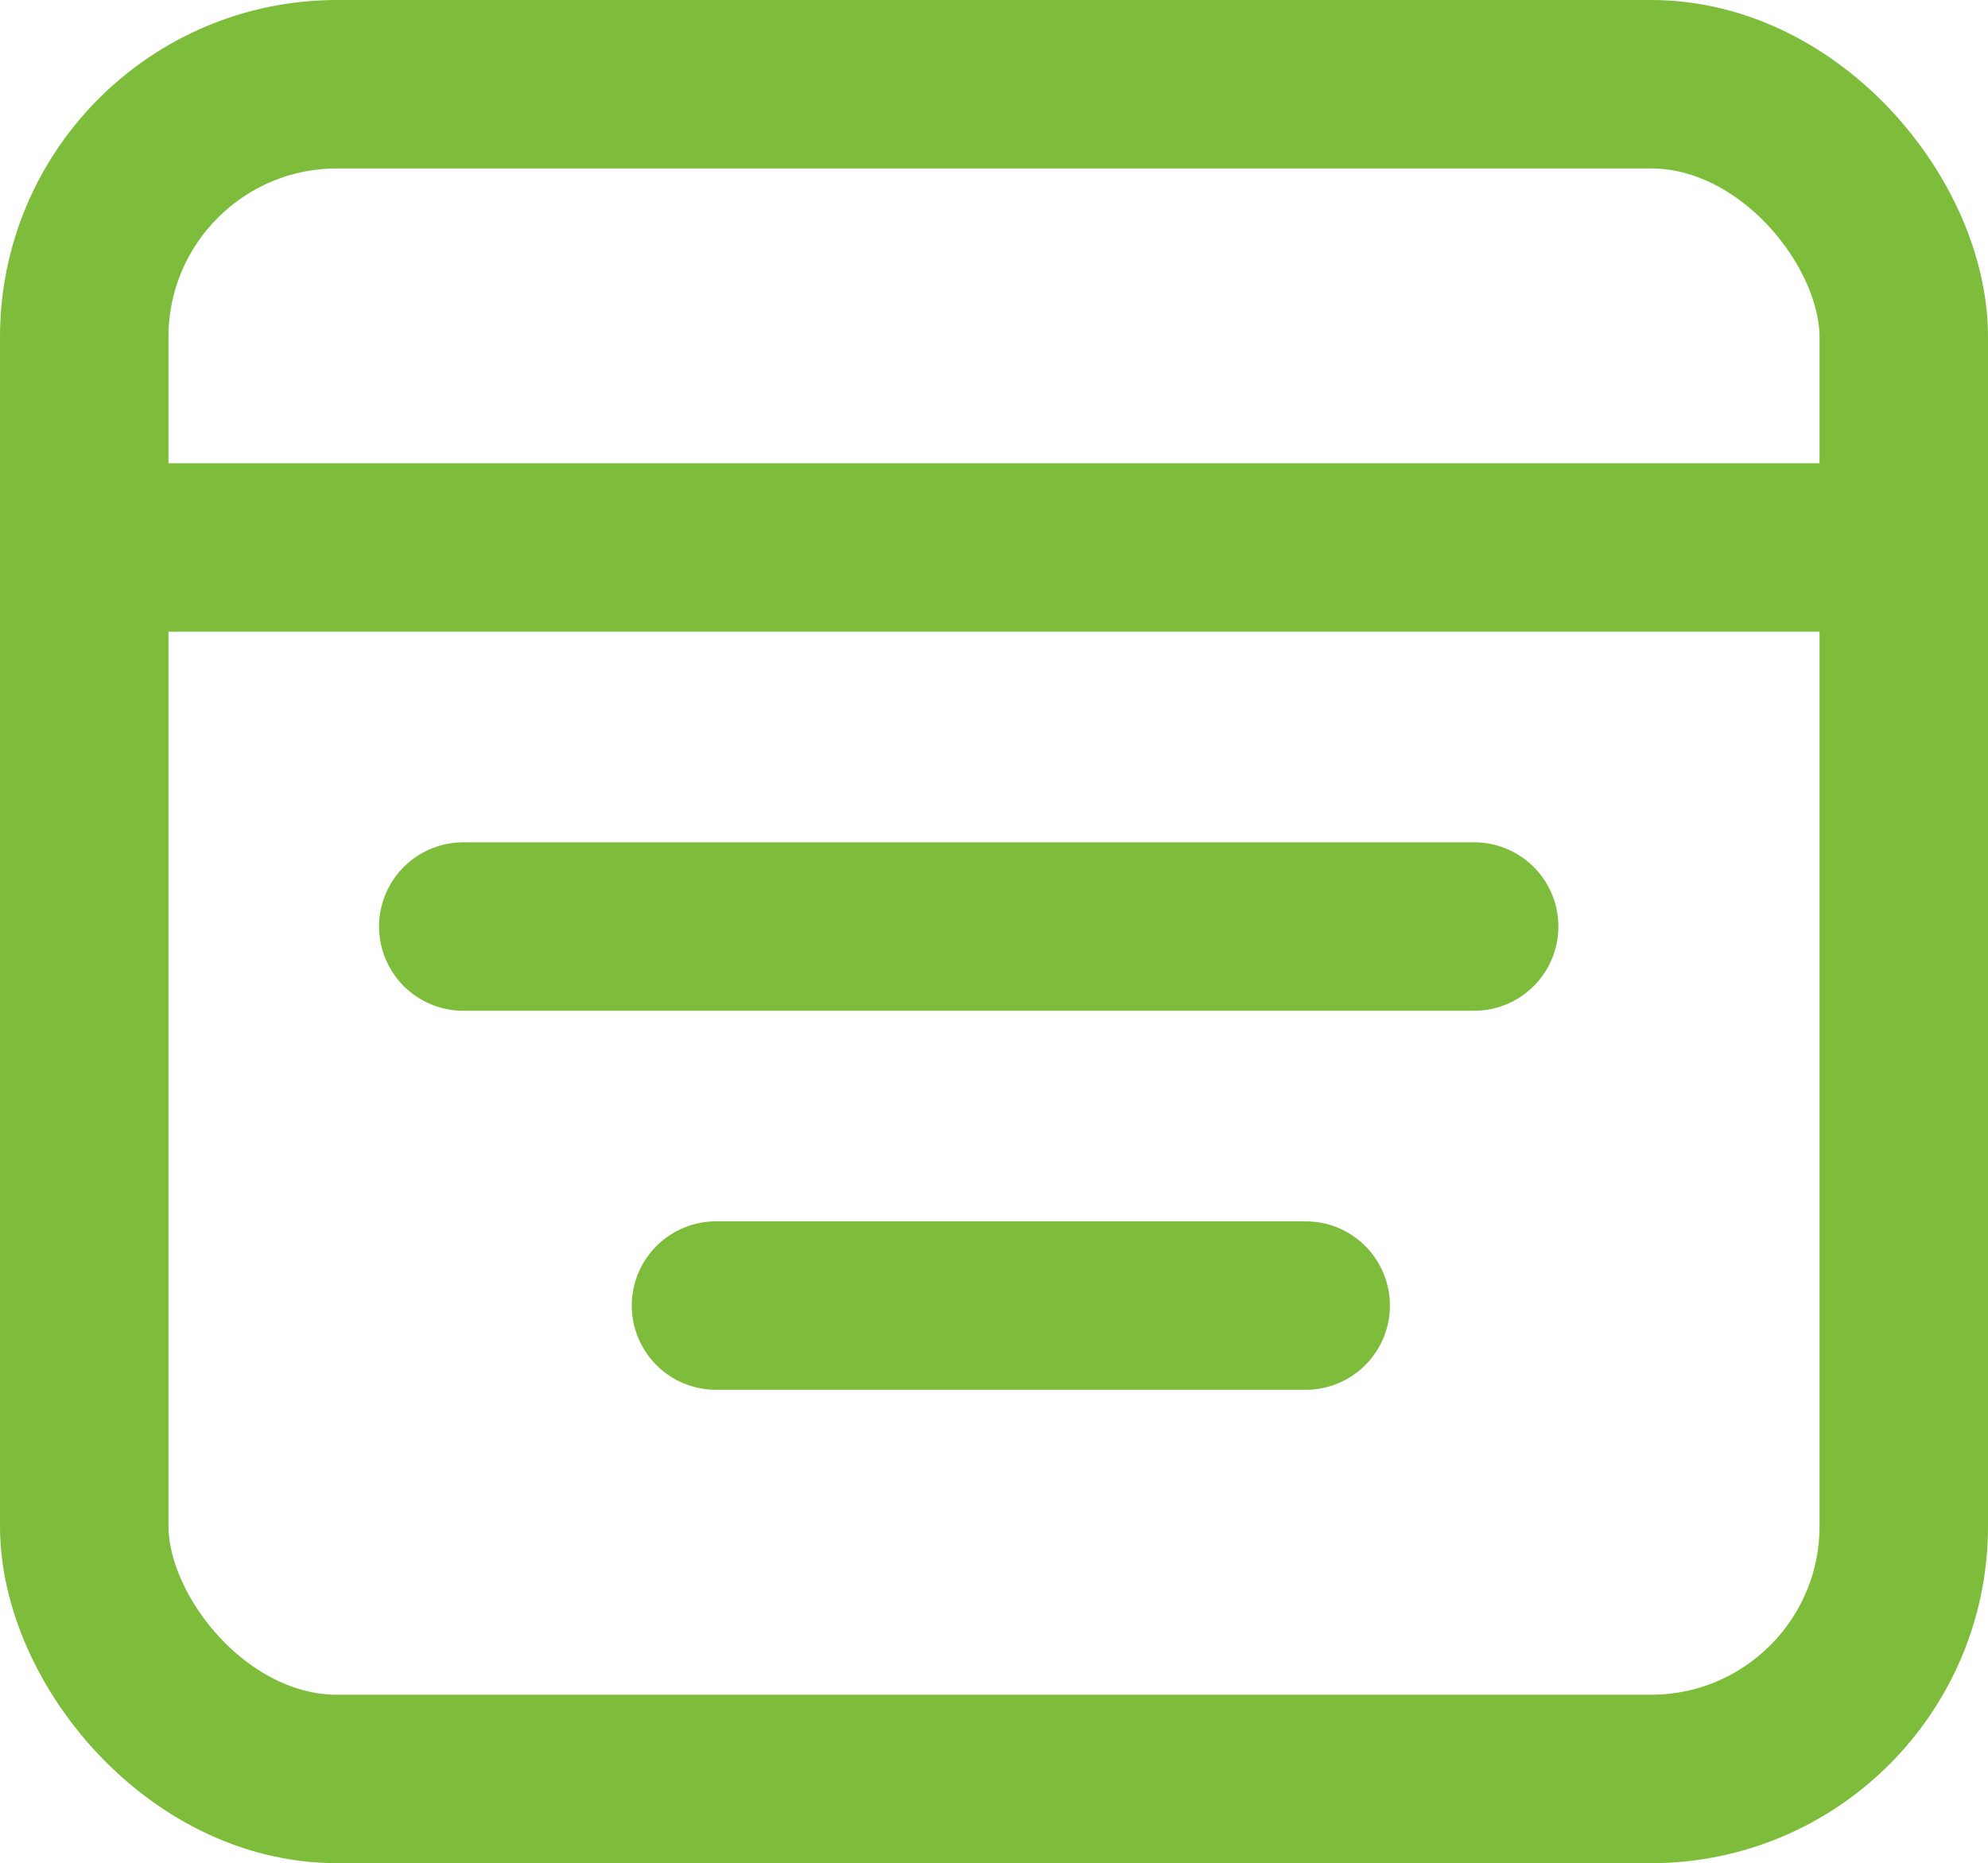 <svg xmlns="http://www.w3.org/2000/svg" width="23.6" height="22.12" viewBox="0 0 23.6 22.12"><defs><style>.a,.b,.d{fill:none;}.a,.b{stroke:#7dbd3b;stroke-width:2px;}.b{stroke-linecap:round;}.c{stroke:none;}</style></defs><g transform="translate(-847 -2697)"><g class="a" transform="translate(847 2697)"><rect class="c" width="23.6" height="22.12" rx="4"/><rect class="d" x="1" y="1" width="21.6" height="20.12" rx="3"/></g><line class="b" x1="21" transform="translate(848.5 2703.5)"/><line class="b" x1="12" transform="translate(852.5 2708)"/><line class="b" x1="7" transform="translate(855.5 2712.5)"/></g></svg>